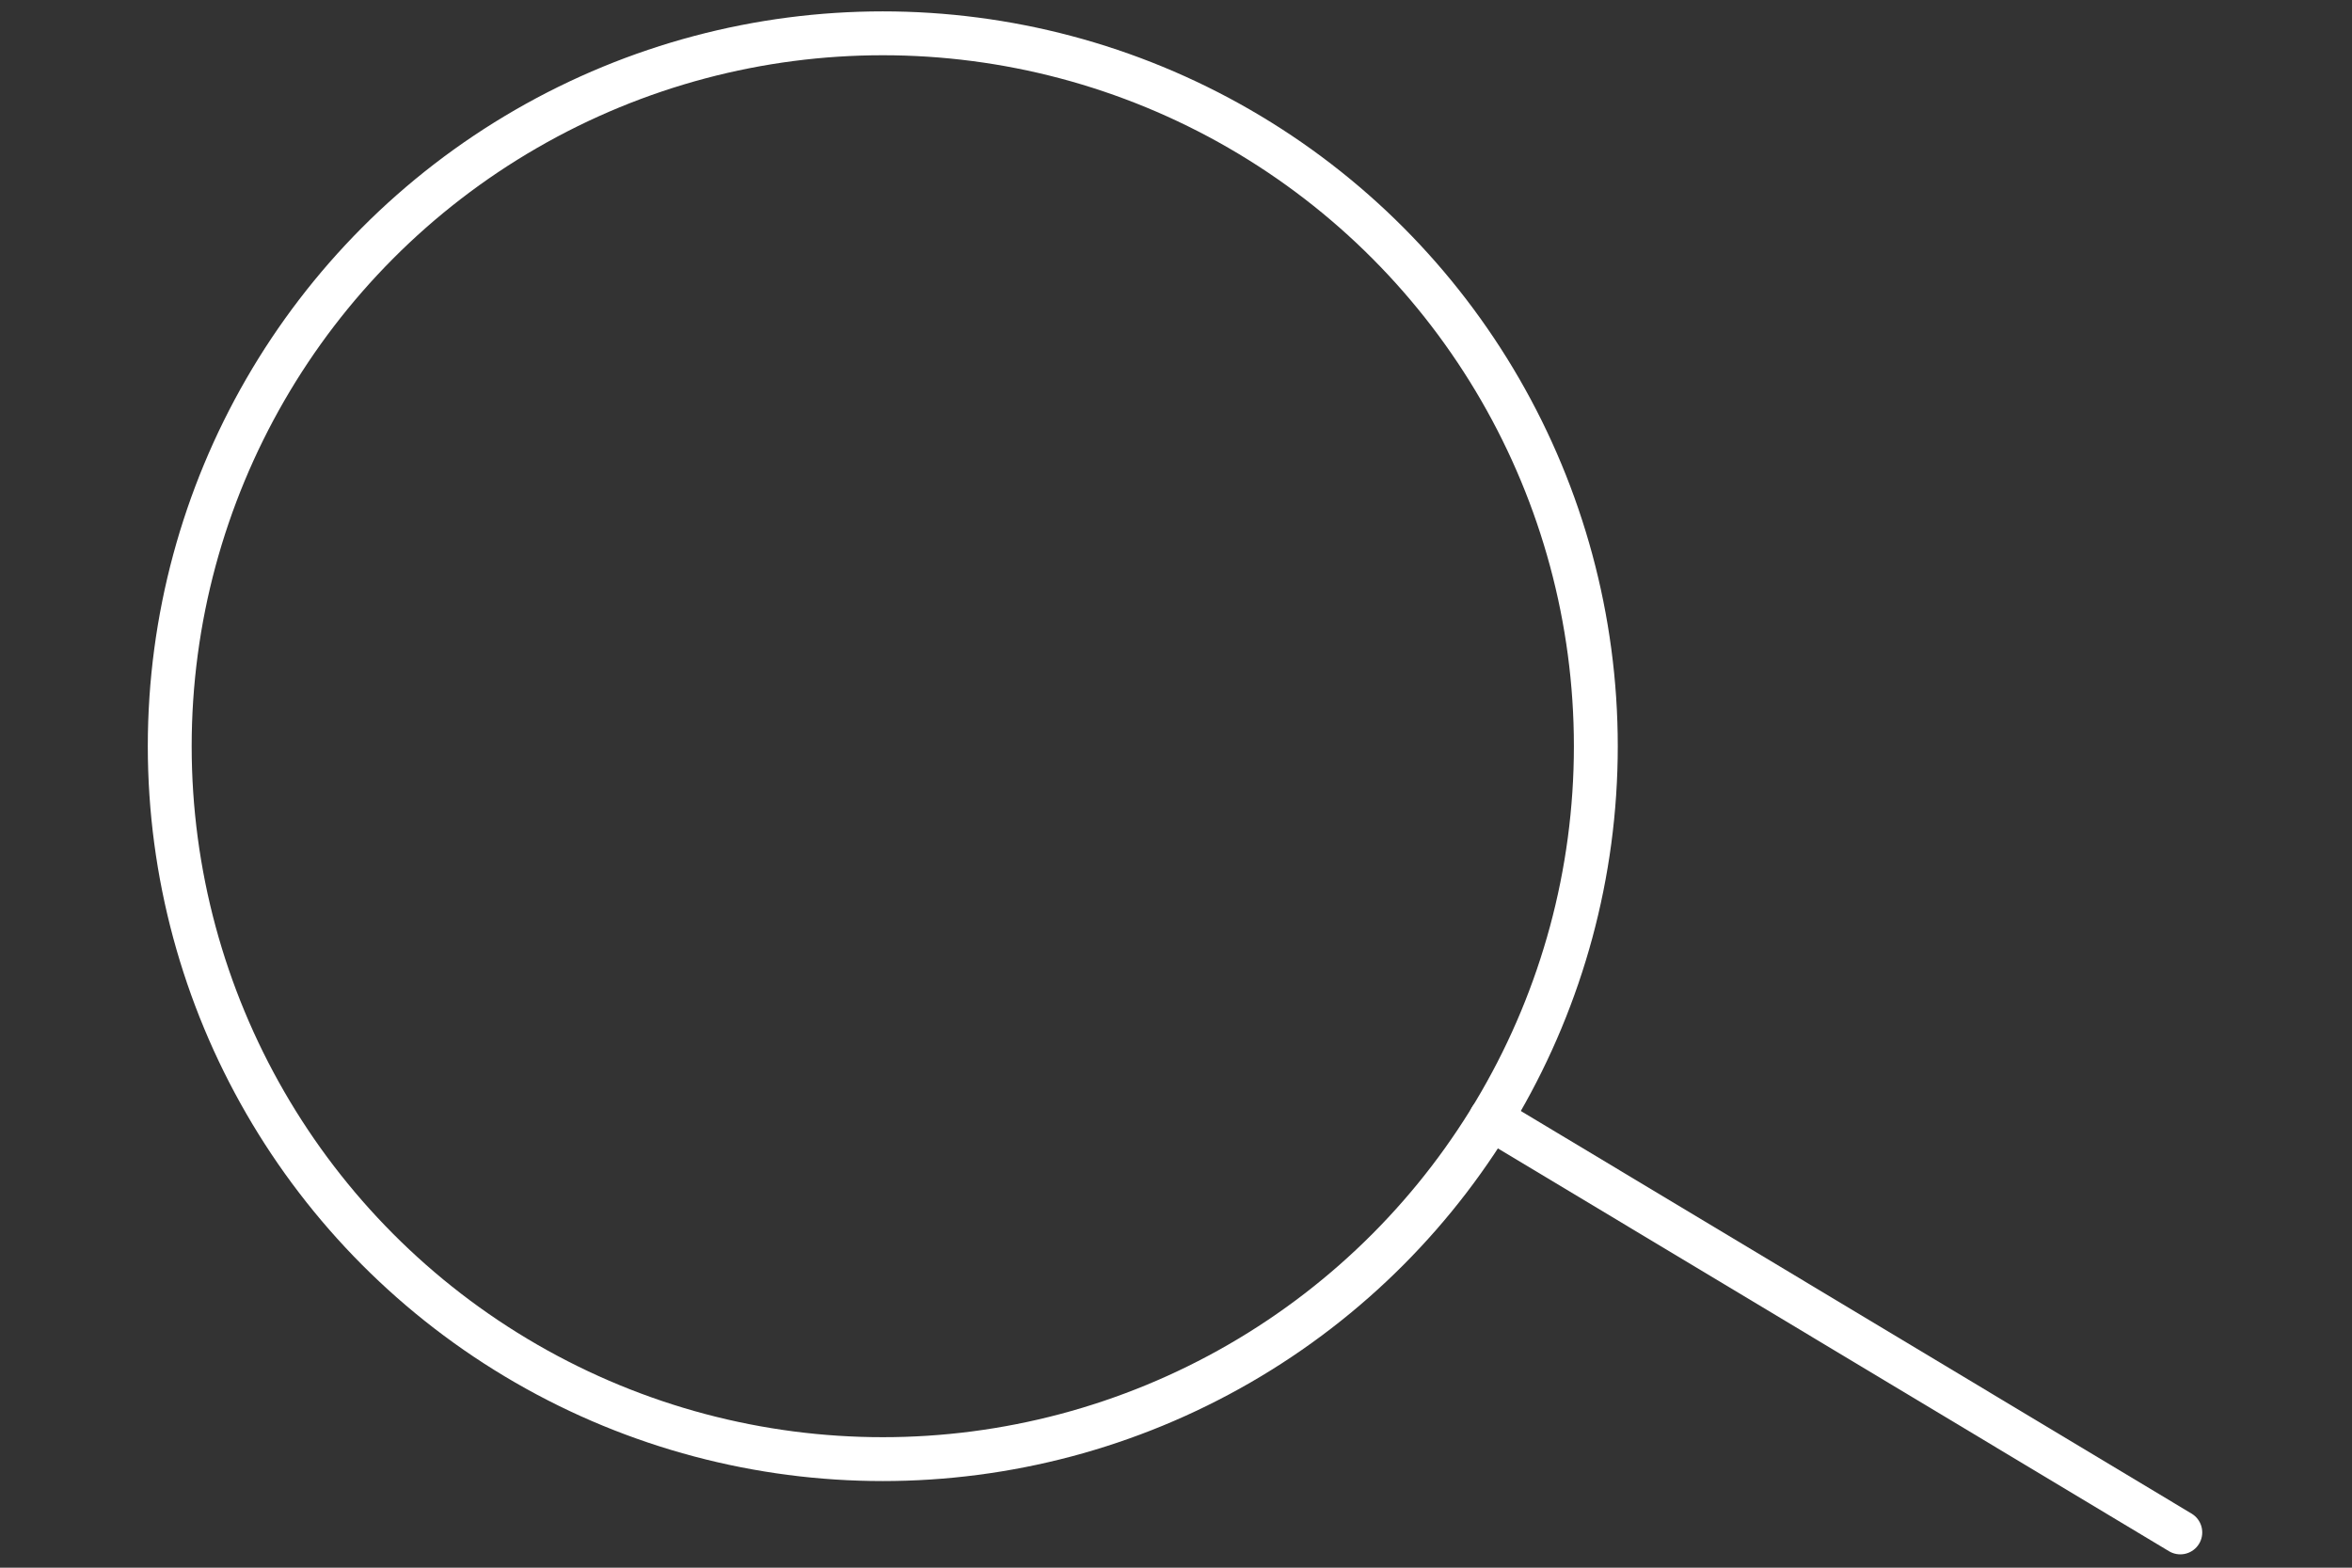 <?xml version="1.0" encoding="utf-8"?>
<!-- Generator: Adobe Illustrator 21.1.0, SVG Export Plug-In . SVG Version: 6.00 Build 0)  -->
<svg version="1.1" id="lupa" xmlns="http://www.w3.org/2000/svg" xmlns:xlink="http://www.w3.org/1999/xlink" x="0px" y="0px"
	 viewBox="0 0 600 400" style="enable-background:new 0 0 600 400;" xml:space="preserve">
<rect x="0" y="0" width="600" height="400" fill="#333333" stroke="none"/>
<style type="text/css">
	.st0{fill:none;stroke:#FFFFFF;stroke-width:11.193;stroke-linecap:round;stroke-linejoin:round;stroke-miterlimit:10;}
</style>
<circle class="st0" cx="225.2" cy="190.4" r="181.9"/>
<line class="st0" x1="380.3" y1="285.4" x2="556.2" y2="391"/>
</svg>
